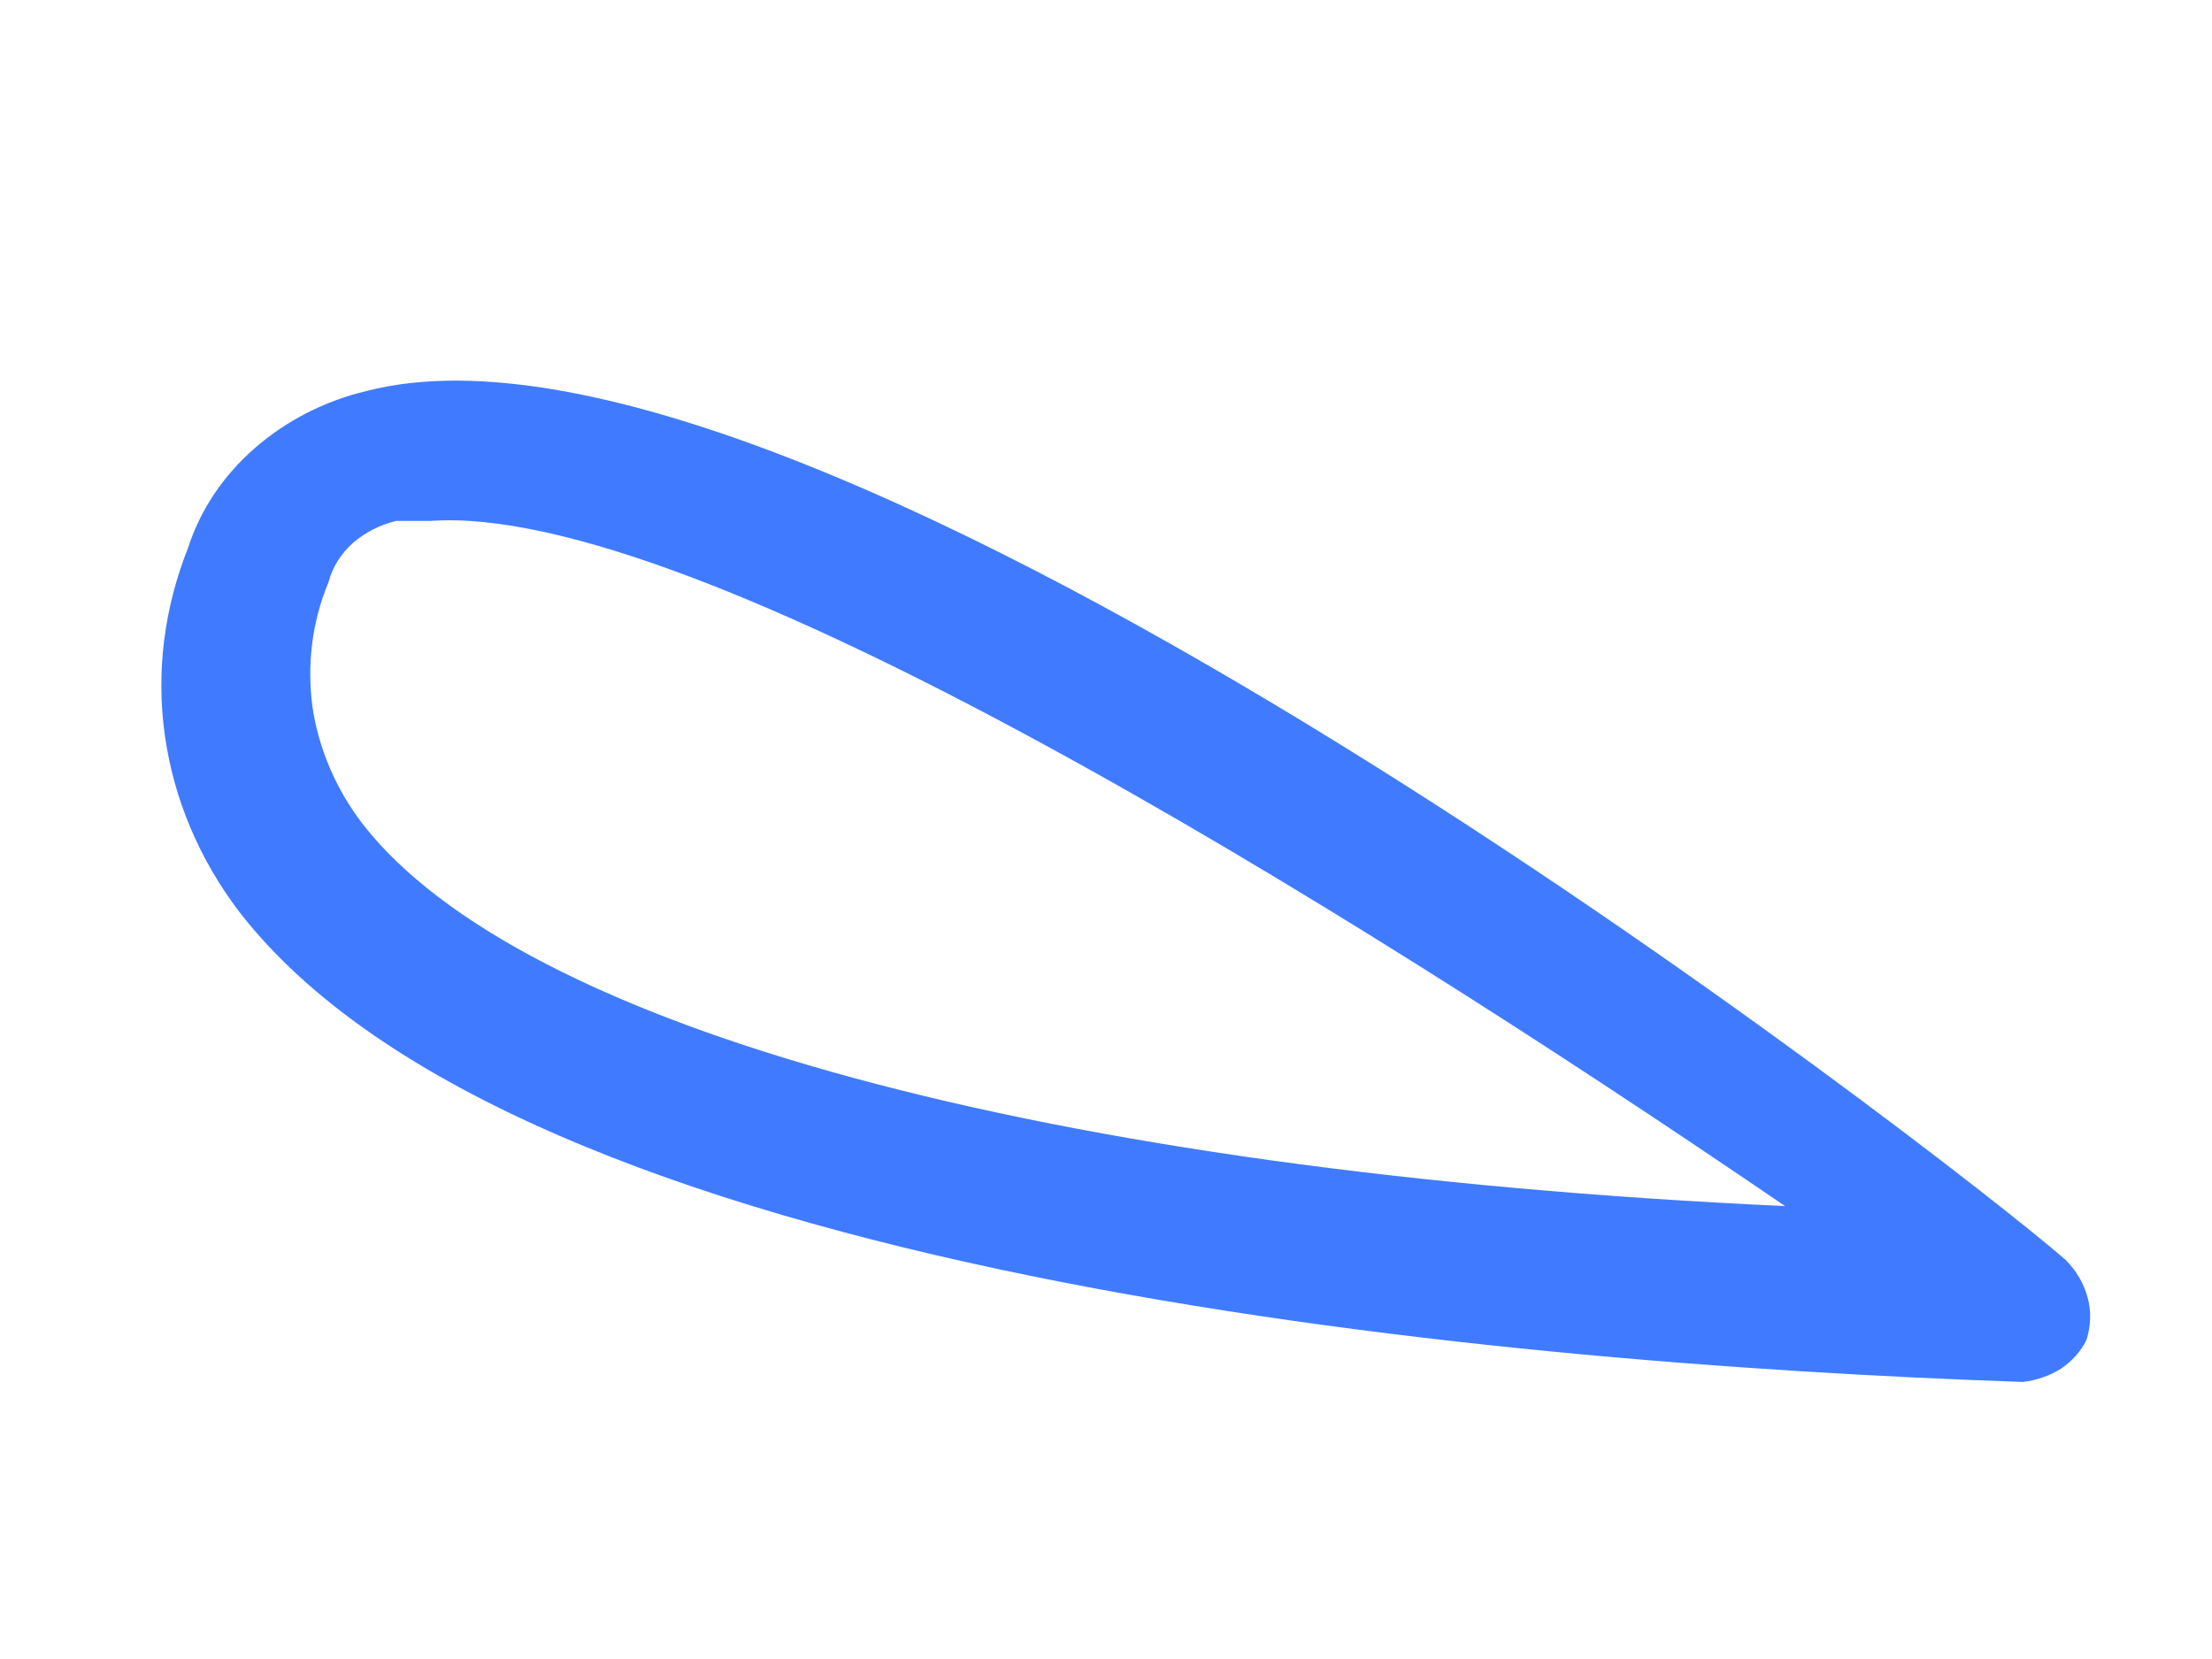 <?xml version="1.0" encoding="UTF-8" standalone="no"?><svg width='4' height='3' viewBox='0 0 4 3' fill='none' xmlns='http://www.w3.org/2000/svg'>
<path d='M3.658 2.499C2.667 2.465 0.939 2.305 0.432 1.648C0.36 1.553 0.314 1.444 0.298 1.329C0.282 1.215 0.297 1.099 0.34 0.991C0.362 0.922 0.404 0.86 0.46 0.811C0.517 0.761 0.587 0.725 0.663 0.707C1.469 0.499 3.52 2.091 3.735 2.278C3.754 2.297 3.768 2.32 3.775 2.346C3.782 2.371 3.781 2.398 3.773 2.423C3.763 2.444 3.747 2.461 3.727 2.475C3.706 2.488 3.683 2.496 3.658 2.499ZM0.778 0.942H0.716C0.687 0.949 0.66 0.963 0.638 0.982C0.616 1.002 0.601 1.026 0.594 1.053C0.564 1.125 0.555 1.202 0.565 1.278C0.576 1.353 0.607 1.426 0.655 1.489C0.939 1.856 1.884 2.119 3.228 2.181C2.406 1.62 1.254 0.908 0.778 0.942Z' fill='#407BFF'/>
</svg>
